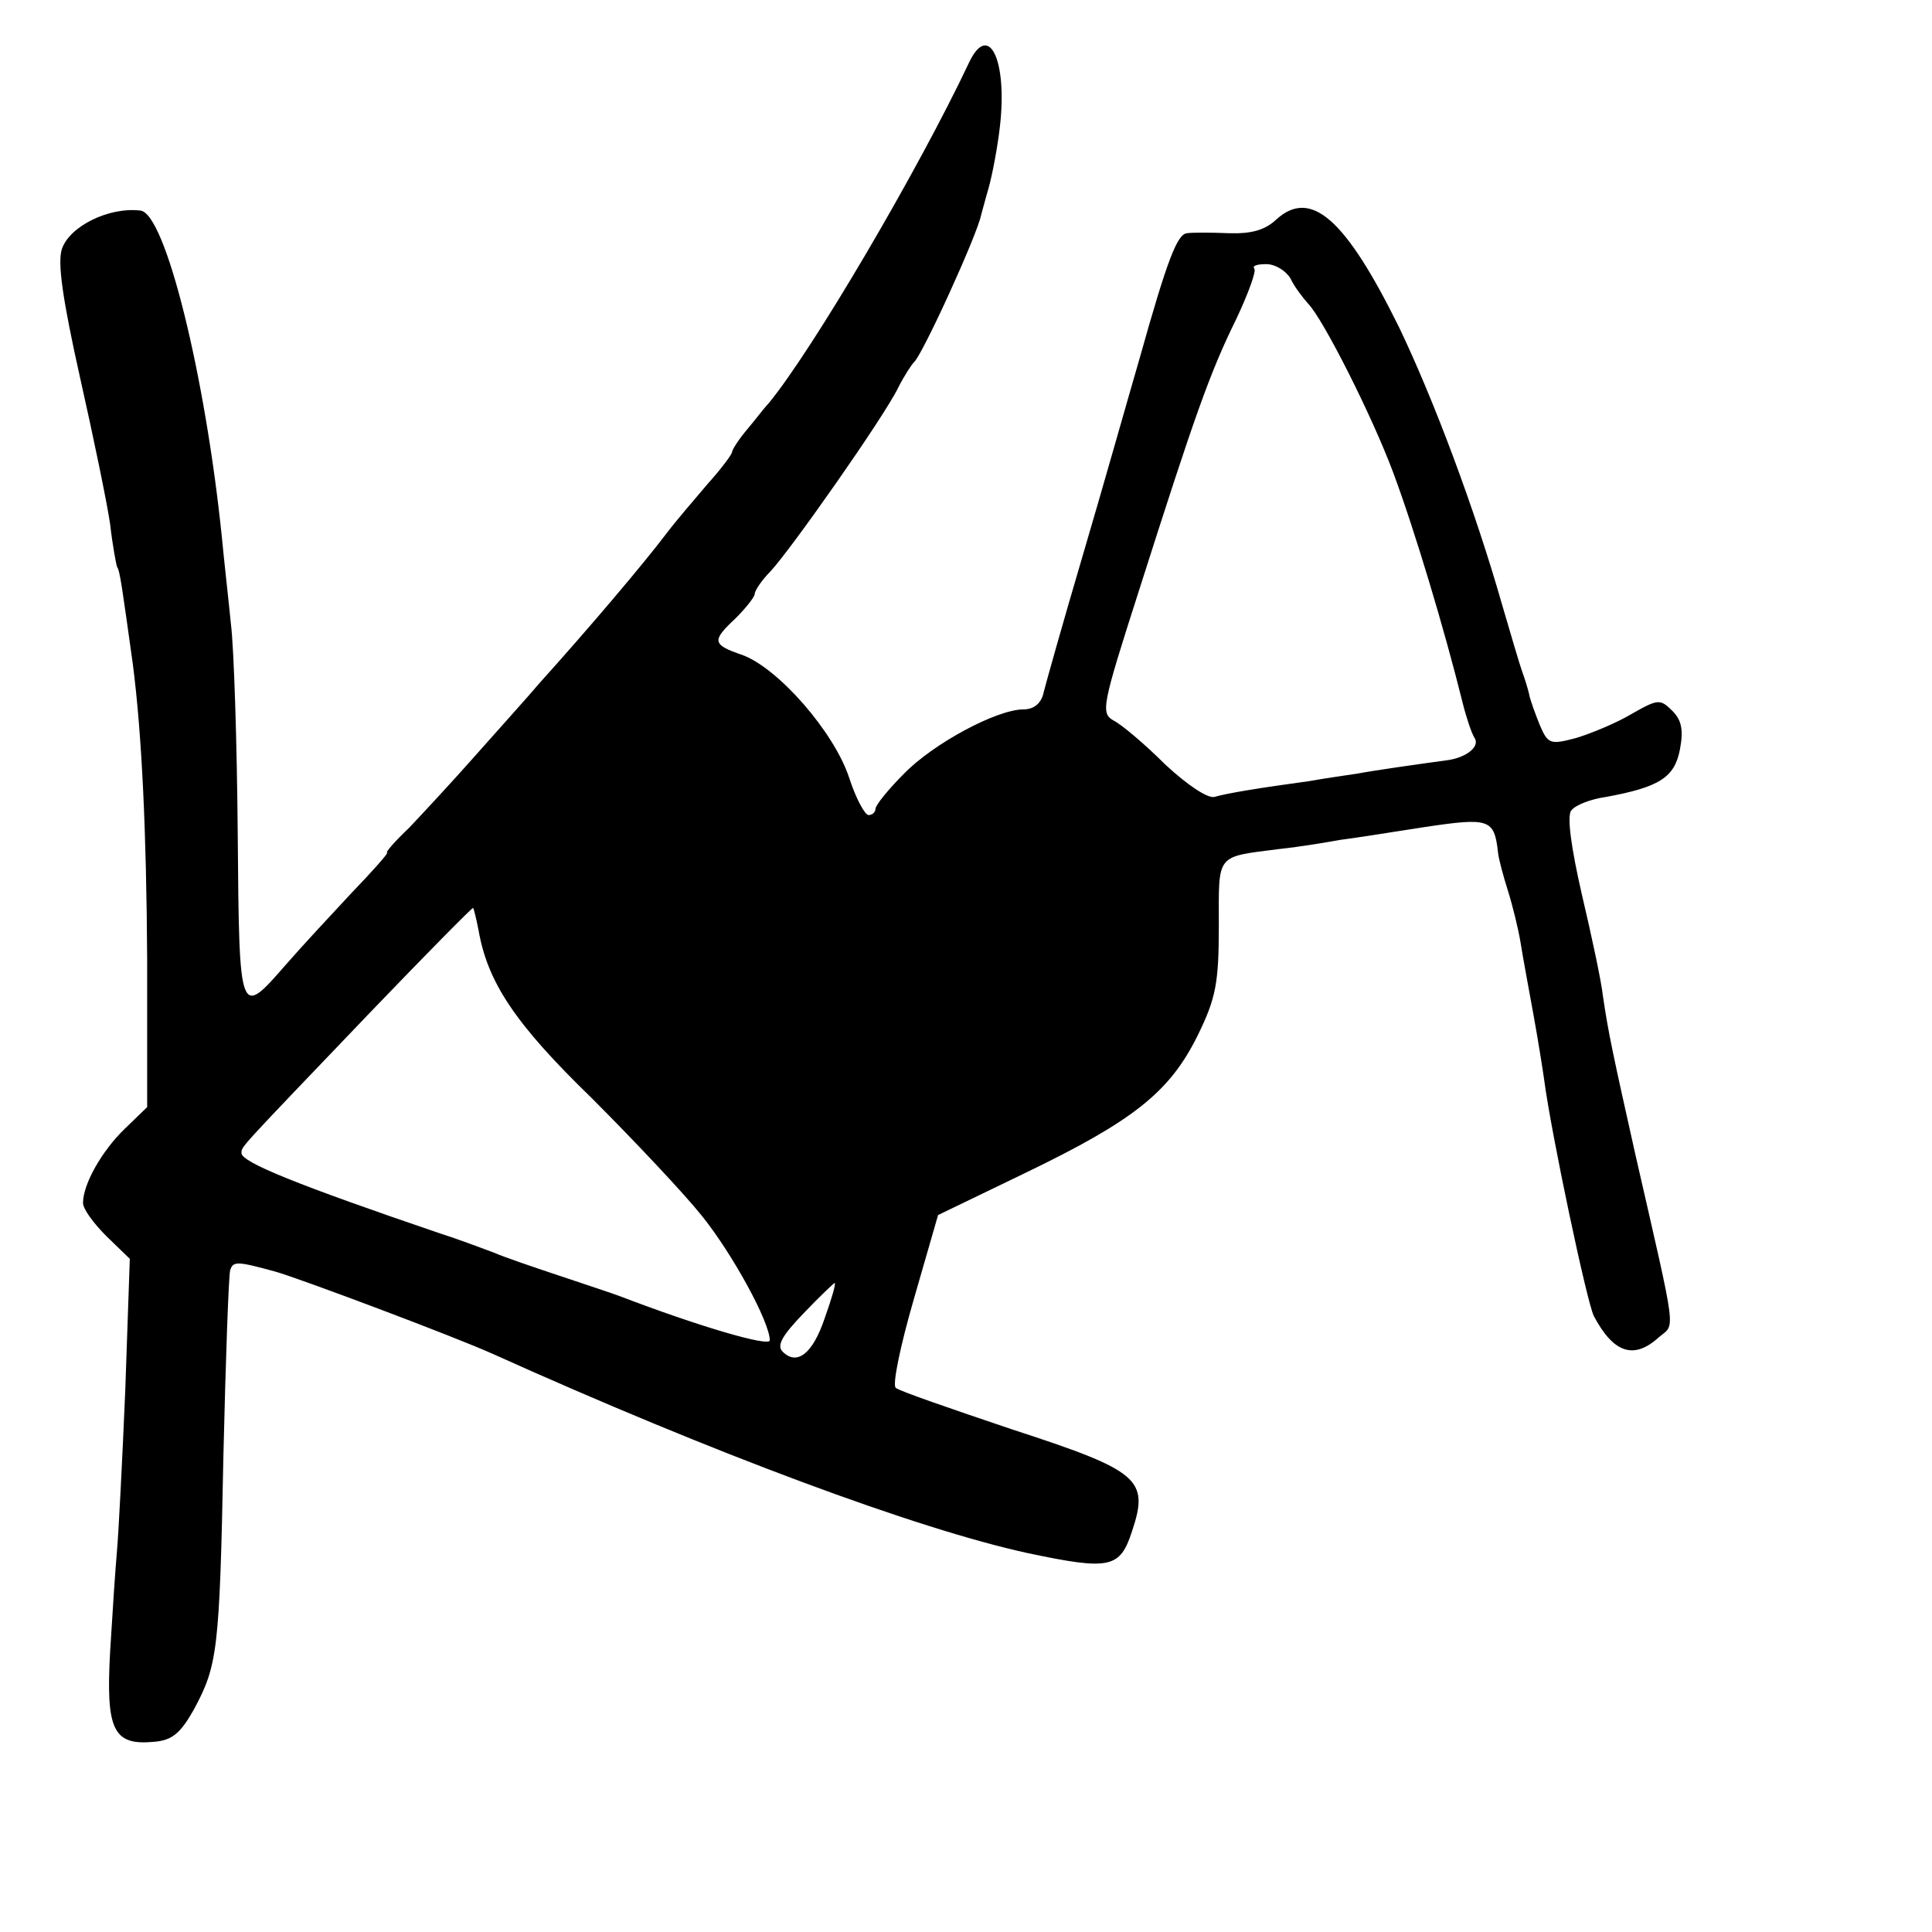 <?xml version="1.0" standalone="no"?>
<!DOCTYPE svg PUBLIC "-//W3C//DTD SVG 20010904//EN"
 "http://www.w3.org/TR/2001/REC-SVG-20010904/DTD/svg10.dtd">
<svg version="1.0" xmlns="http://www.w3.org/2000/svg"
 width="256pt" height="256pt" viewBox="0 0 256 256"
 preserveAspectRatio="xMidYMid meet">
<g transform="translate(0,256) scale(0.1,-0.1)"
fill="#000000" stroke="none">
<path d="M1284 2477 c-67 -142 -208 -382 -266 -452 -5 -5 -17 -21 -28 -34 -11
-13 -20 -27 -20 -30 0 -3 -15 -23 -33 -43 -17 -20 -42 -49 -54 -65 -31 -41
-104 -127 -168 -198 -16 -19 -55 -62 -85 -96 -30 -34 -70 -77 -88 -96 -19 -18
-32 -33 -29 -33 2 0 -19 -24 -47 -53 -28 -30 -67 -72 -87 -95 -62 -71 -62 -72
-64 173 -1 121 -5 246 -9 278 -3 31 -9 83 -12 115 -22 215 -75 430 -108 433
-42 5 -94 -21 -104 -51 -6 -18 1 -67 24 -170 18 -80 36 -167 40 -195 3 -27 8
-53 9 -56 4 -5 7 -29 21 -129 12 -93 18 -221 19 -391 l0 -196 -30 -29 c-30
-29 -55 -73 -55 -98 0 -8 14 -27 31 -44 l31 -30 -6 -174 c-4 -95 -9 -191 -11
-213 -2 -22 -6 -82 -9 -132 -6 -106 4 -126 58 -121 24 2 35 11 53 43 31 58 34
76 39 335 3 129 7 240 9 247 4 12 9 12 60 -2 32 -9 237 -86 288 -109 293 -132
562 -232 709 -264 109 -23 122 -20 138 29 23 69 10 80 -159 135 -80 27 -150
51 -154 55 -5 3 6 56 24 118 l32 111 116 56 c143 69 191 107 228 182 24 49 28
69 28 145 0 97 -5 91 80 102 28 3 64 9 80 12 17 2 67 10 112 17 87 13 93 11
98 -34 1 -9 7 -31 13 -50 6 -19 14 -51 17 -70 3 -19 11 -62 17 -95 6 -33 12
-71 14 -85 9 -70 57 -297 66 -314 26 -49 53 -58 86 -28 22 19 25 -3 -31 242
-30 134 -36 162 -43 210 -2 19 -15 80 -28 135 -14 61 -20 104 -14 111 5 7 25
15 46 18 71 13 91 26 98 63 5 26 2 39 -10 51 -16 16 -19 16 -54 -4 -20 -12
-54 -26 -74 -32 -34 -9 -37 -8 -48 18 -6 15 -13 34 -14 41 -2 8 -6 21 -9 29
-3 8 -15 49 -27 90 -36 126 -90 270 -136 366 -71 144 -117 185 -163 143 -15
-14 -33 -19 -63 -18 -24 1 -48 1 -55 0 -13 -1 -26 -34 -63 -166 -16 -55 -49
-172 -75 -260 -26 -88 -49 -170 -52 -182 -3 -15 -13 -23 -27 -23 -35 0 -119
-45 -158 -85 -21 -21 -38 -42 -38 -47 0 -4 -4 -8 -9 -8 -5 0 -17 22 -26 50
-20 60 -93 144 -141 162 -41 14 -41 19 -9 49 13 13 25 28 25 32 0 4 9 18 21
30 27 29 150 204 169 243 8 16 18 31 21 34 11 9 84 169 89 195 1 3 5 19 10 36
5 18 12 55 15 82 10 88 -15 139 -41 84z m426 -286 c5 -11 16 -25 23 -33 20
-20 85 -149 113 -224 28 -75 68 -208 92 -305 5 -20 12 -41 16 -47 7 -11 -10
-25 -34 -29 -44 -6 -100 -14 -121 -18 -13 -2 -42 -6 -64 -10 -66 -9 -109 -16
-126 -21 -9 -2 -36 16 -65 43 -27 27 -58 53 -68 58 -18 10 -16 19 34 175 73
229 93 286 128 357 16 34 27 64 24 67 -3 4 4 6 16 6 12 0 26 -9 32 -19z
m-1076 -863 c12 -70 49 -125 150 -223 56 -56 122 -126 146 -156 41 -51 90
-141 90 -165 0 -9 -93 18 -200 59 -8 3 -44 15 -80 27 -36 12 -74 25 -85 30
-11 4 -42 16 -70 25 -191 65 -265 95 -265 107 0 9 -6 2 170 186 74 77 136 140
137 139 1 -2 4 -14 7 -29z m459 -514 c-16 -48 -37 -64 -56 -45 -8 8 -1 21 28
51 21 22 40 40 41 40 2 0 -4 -21 -13 -46z"/>
</g>
</svg>

